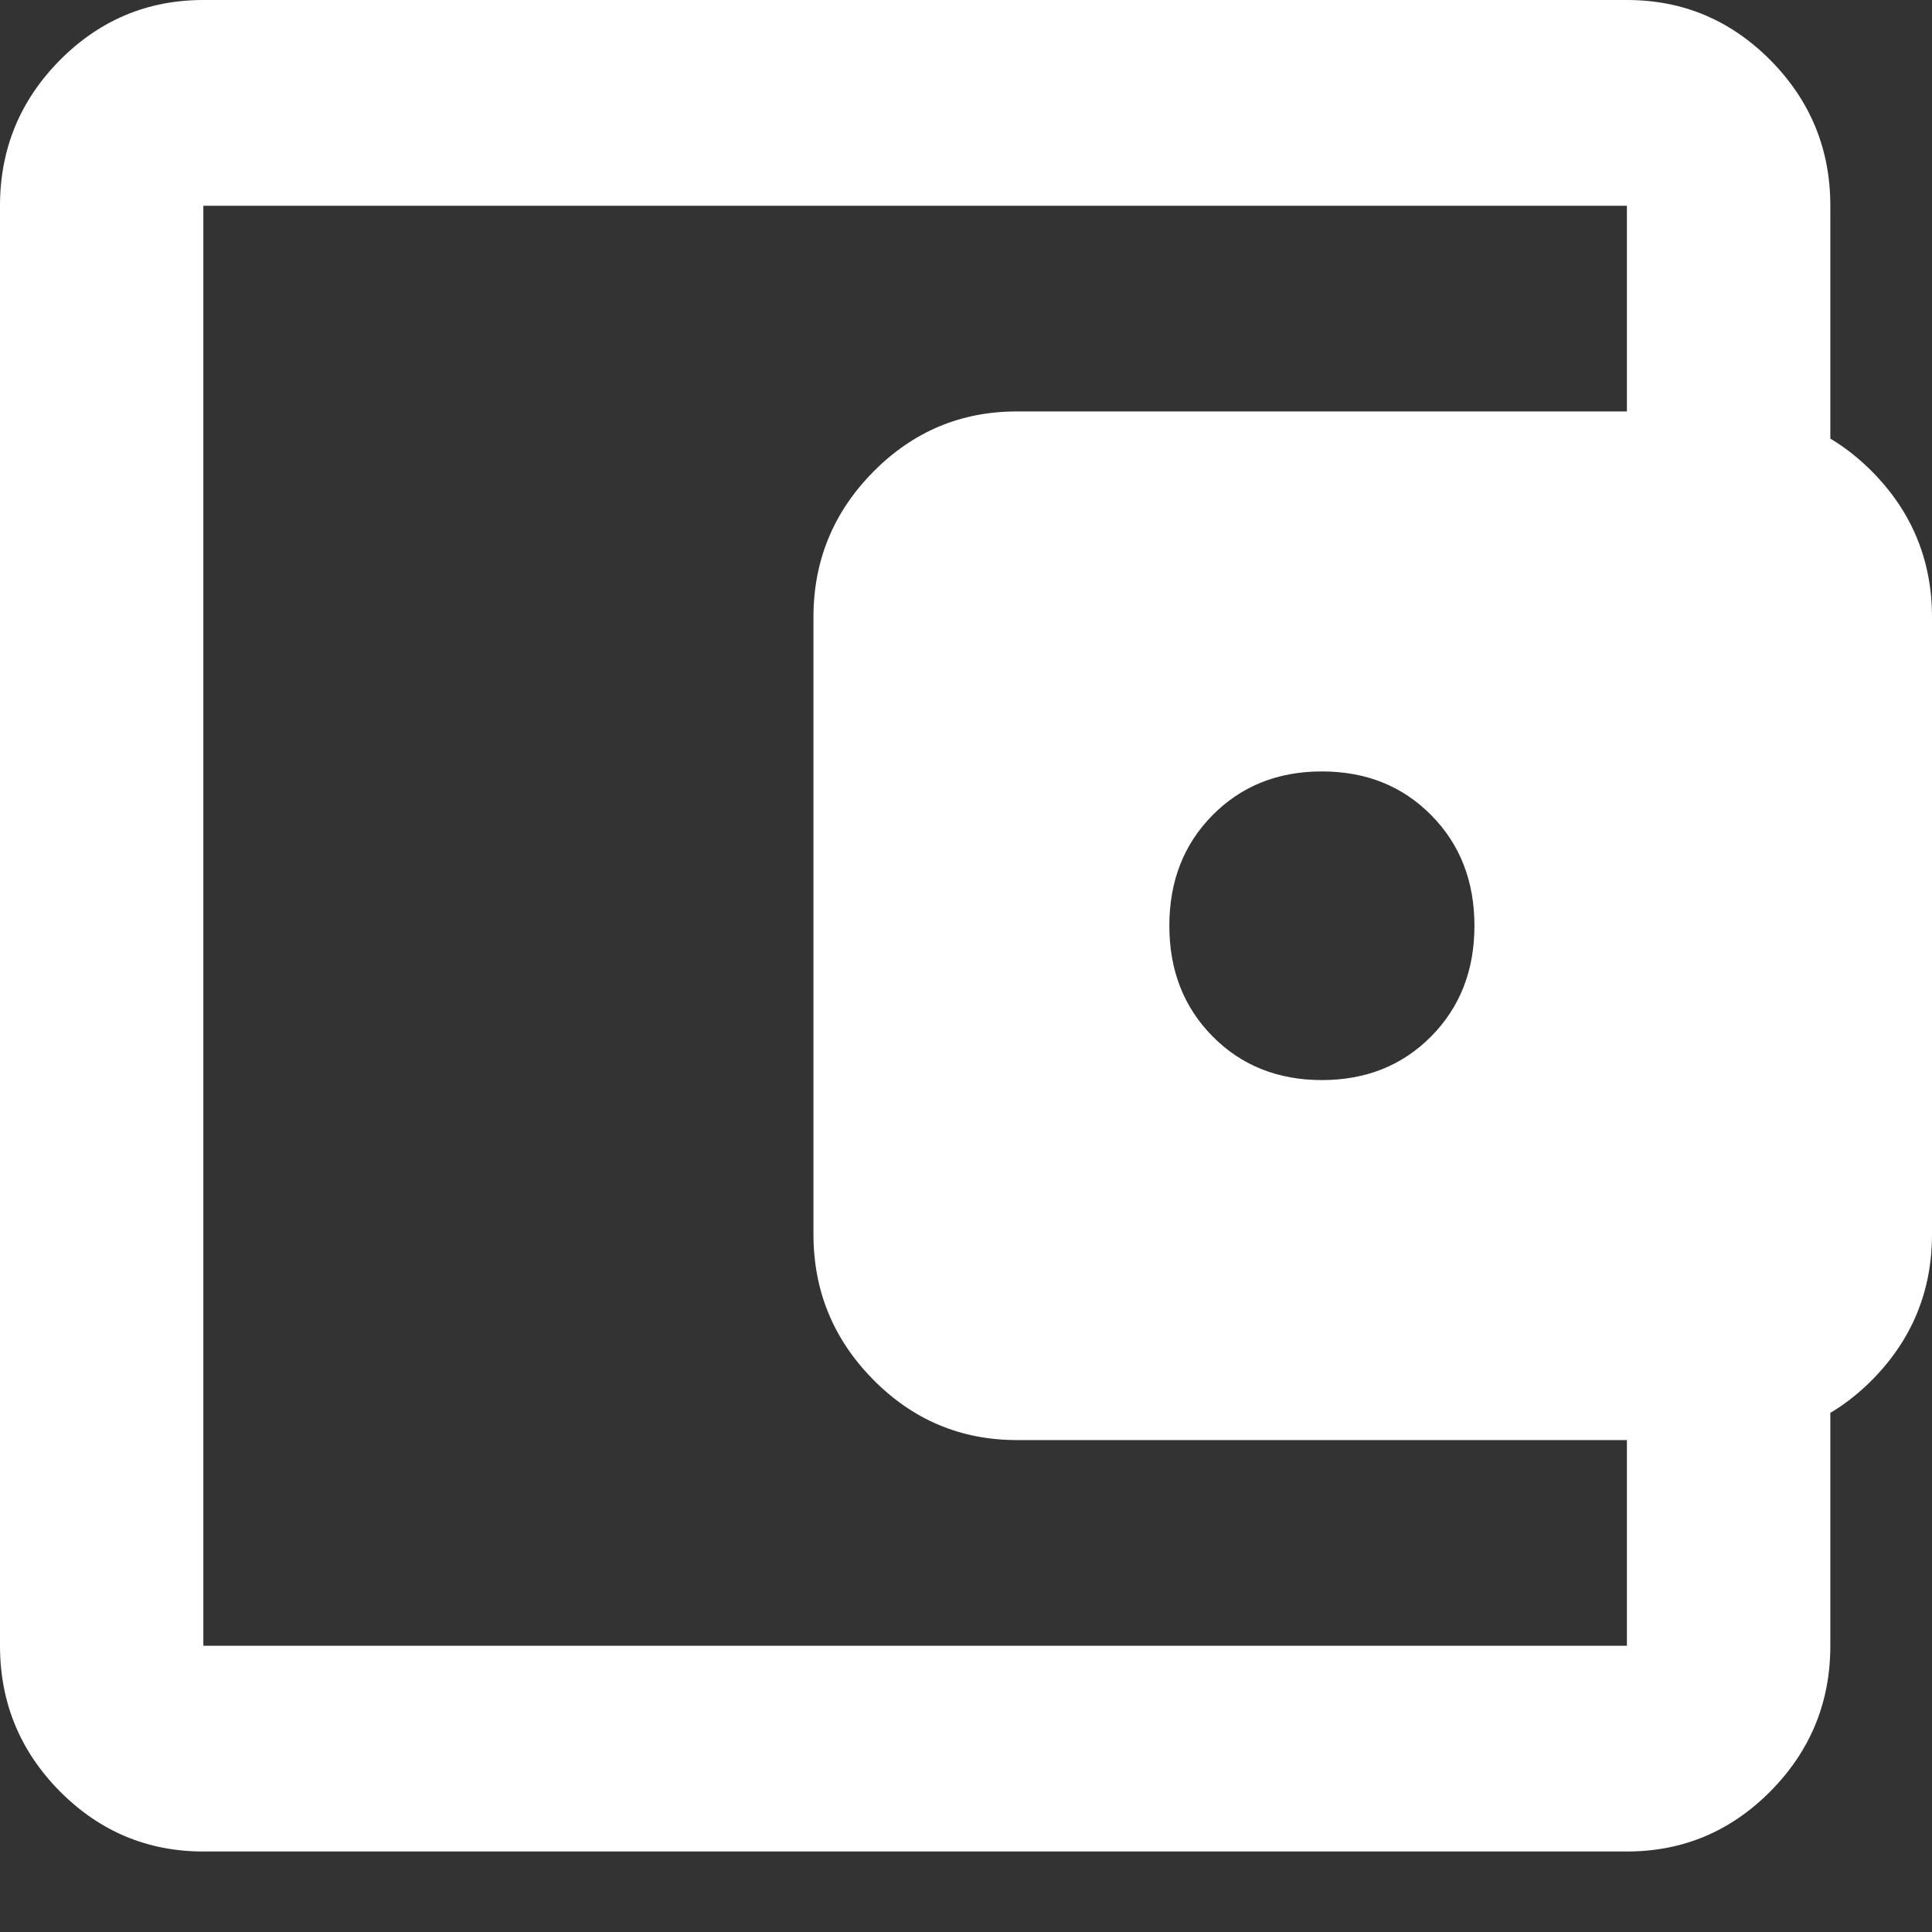 <svg width="24" height="24" viewBox="0 0 24 24" fill="none" xmlns="http://www.w3.org/2000/svg">
<rect x="0" y="0" width="24" height="24" fill="#333333" stroke="none"/>
<path d="M16.421 13.417C16.968 13.417 17.421 13.236 17.779 12.874C18.137 12.512 18.316 12.054 18.316 11.5C18.316 10.946 18.137 10.488 17.779 10.126C17.421 9.764 16.968 9.583 16.421 9.583C15.874 9.583 15.421 9.764 15.063 10.126C14.705 10.488 14.526 10.946 14.526 11.5C14.526 12.054 14.705 12.512 15.063 12.874C15.421 13.236 15.874 13.417 16.421 13.417ZM2.526 23C1.832 23 1.237 22.75 0.741 22.25C0.247 21.749 0 21.147 0 20.444V2.556C0 1.853 0.247 1.251 0.741 0.75C1.237 0.25 1.832 0 2.526 0H20.21C20.905 0 21.5 0.25 21.995 0.75C22.49 1.251 22.737 1.853 22.737 2.556V5.75H20.21V2.556H2.526V20.444H20.21V17.25H22.737V20.444C22.737 21.147 22.49 21.749 21.995 22.25C21.5 22.75 20.905 23 20.21 23H2.526ZM12.632 17.889C11.937 17.889 11.342 17.639 10.848 17.139C10.353 16.638 10.105 16.036 10.105 15.333V7.667C10.105 6.964 10.353 6.362 10.848 5.861C11.342 5.361 11.937 5.111 12.632 5.111H21.474C22.168 5.111 22.763 5.361 23.259 5.861C23.753 6.362 24 6.964 24 7.667V15.333C24 16.036 23.753 16.638 23.259 17.139C22.763 17.639 22.168 17.889 21.474 17.889H12.632Z" fill="white"/>
</svg>
